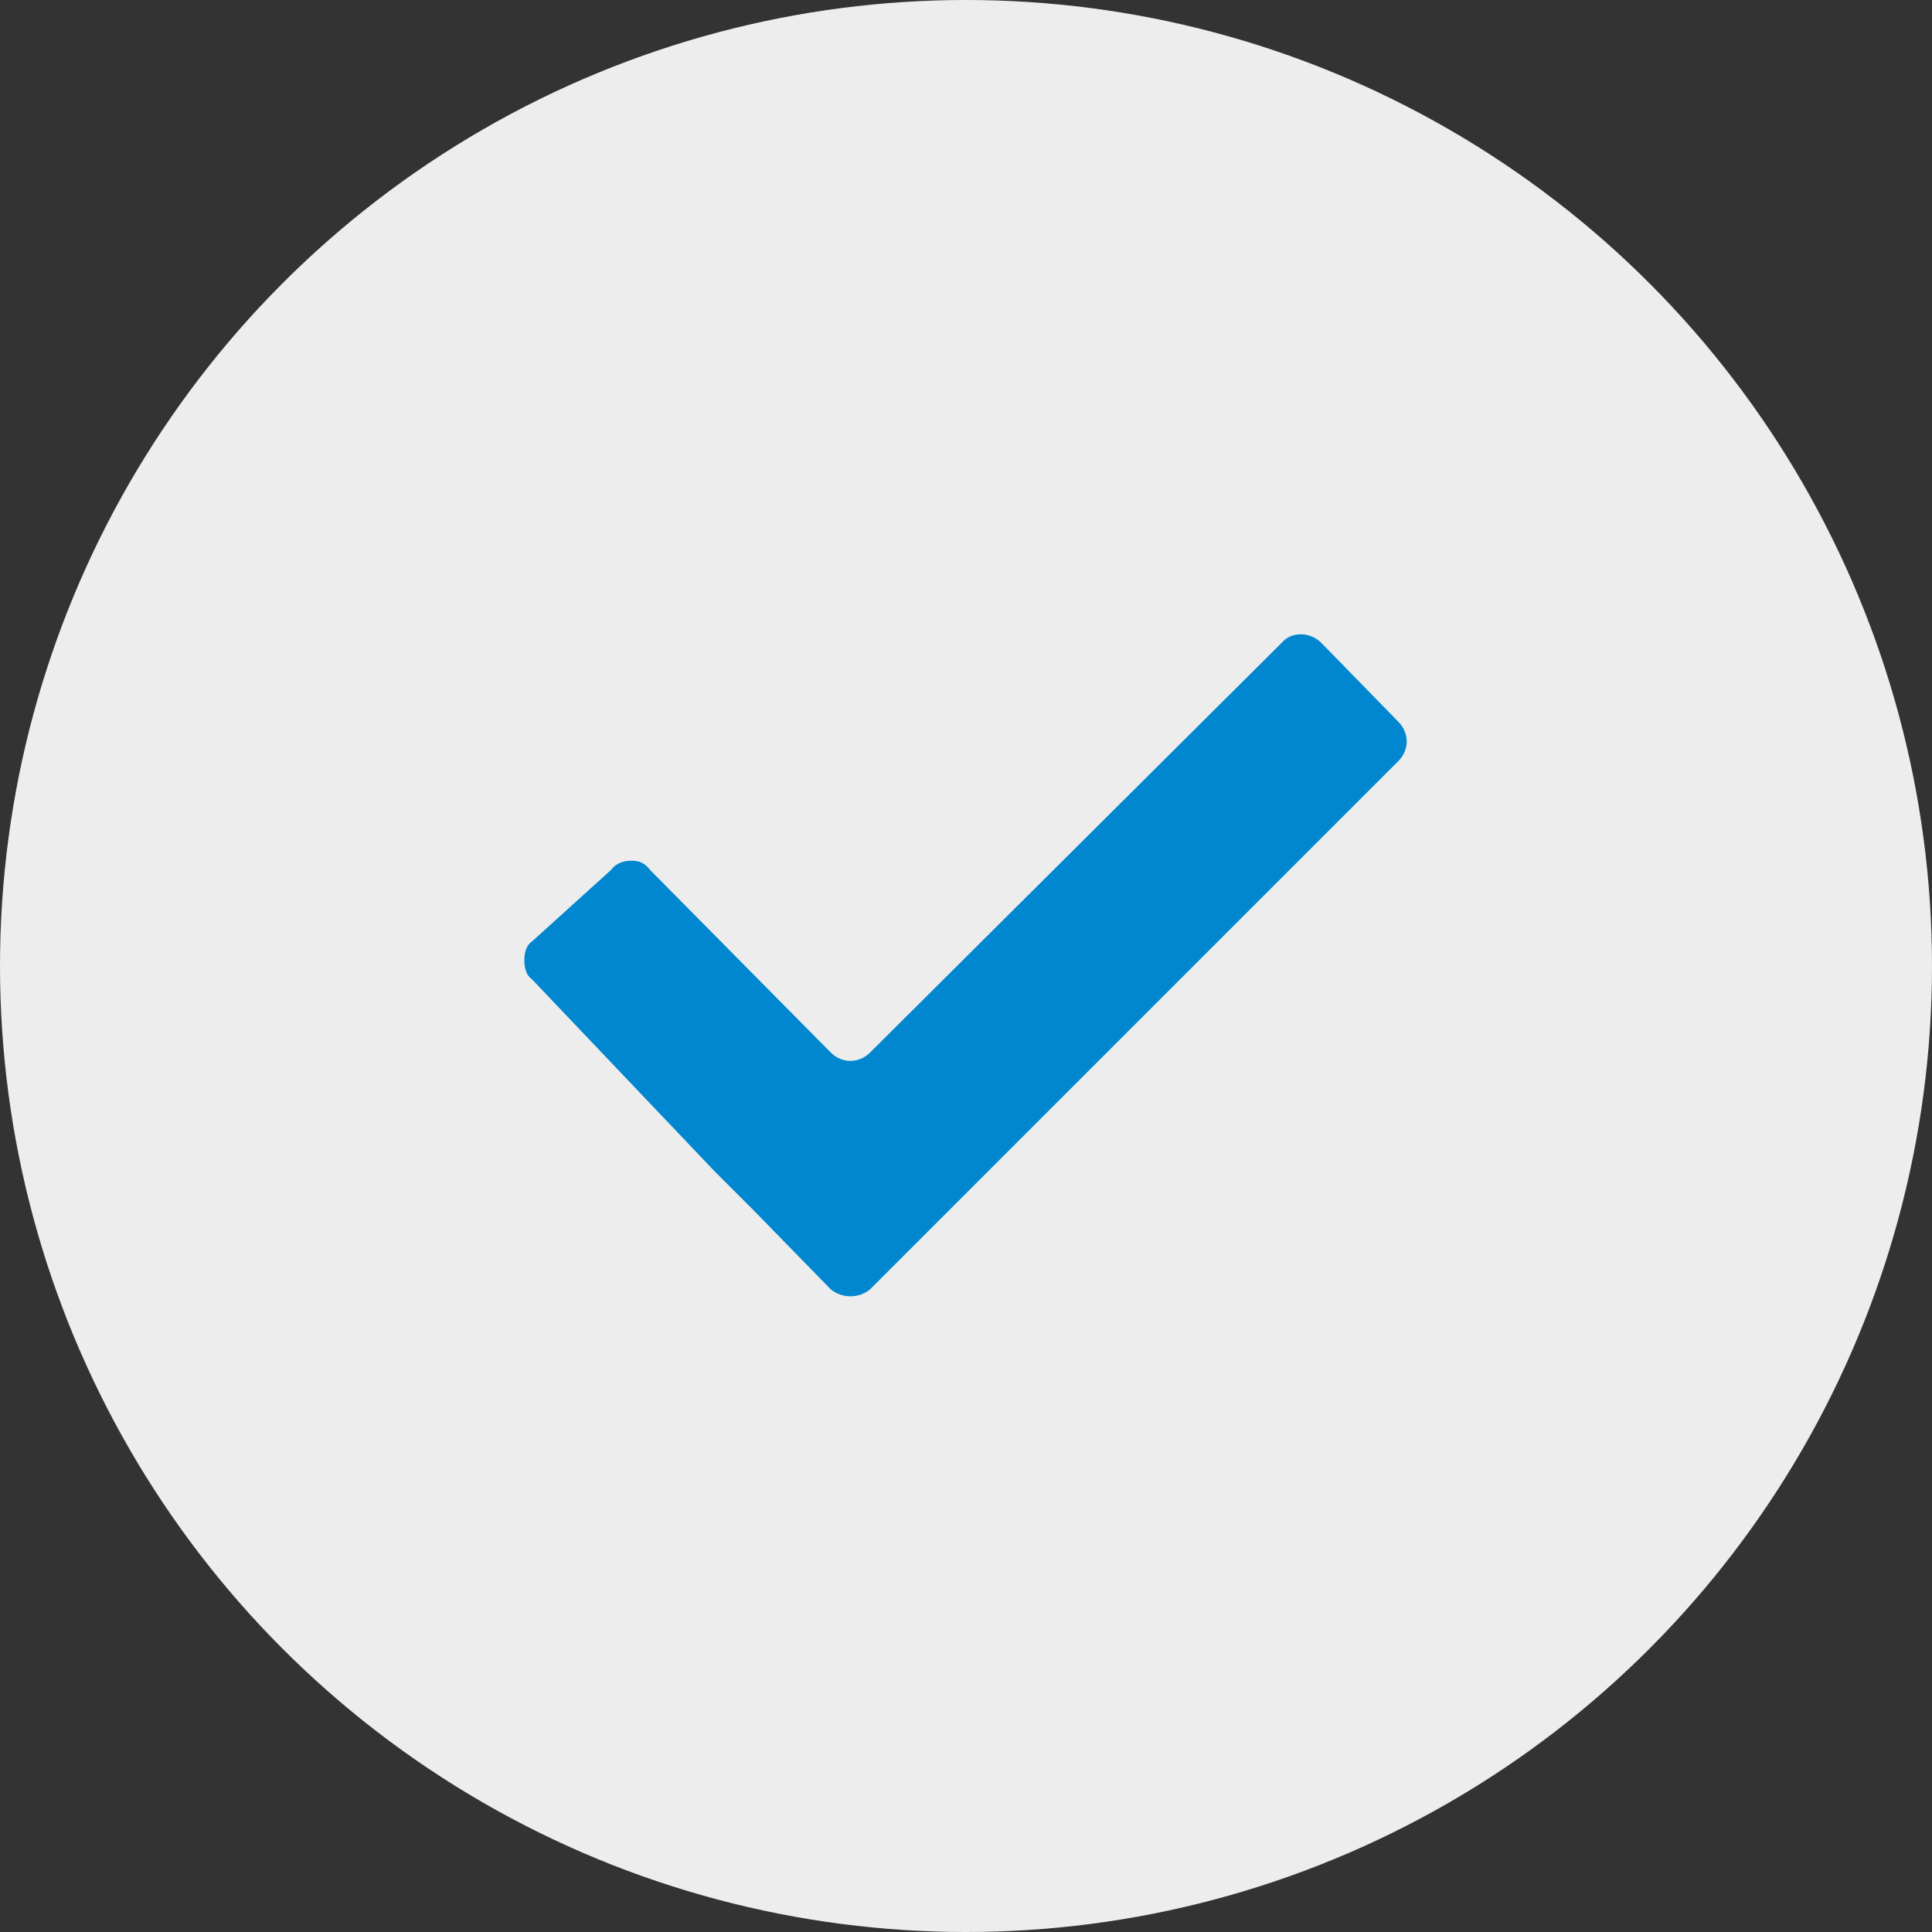 <?xml version="1.0" encoding="UTF-8"?>
<!DOCTYPE svg PUBLIC "-//W3C//DTD SVG 1.1//EN" "http://www.w3.org/Graphics/SVG/1.1/DTD/svg11.dtd">
<!-- Creator: CorelDRAW X7 -->
<svg xmlns="http://www.w3.org/2000/svg" xml:space="preserve" width="46px" height="46px" version="1.1" style="shape-rendering:geometricPrecision; text-rendering:geometricPrecision; image-rendering:optimizeQuality; fill-rule:evenodd; clip-rule:evenodd"
viewBox="0 0 1028 1028"
 xmlns:xlink="http://www.w3.org/1999/xlink">
 <rect x="0" y="0" width="1028" height="1028" fill="#333333" stroke="none"/>
 <defs>
  <style type="text/css">
   <![CDATA[
    .fil1 {fill:#0087CF}
    .fil0 {fill:#EDEDED}
   ]]>
  </style>
 </defs>
 <g id="Plan_x0020_1">
  <g id="_559419952">
   <circle class="fil0" cx="514" cy="514" r="514"/>
   <path class="fil1" d="M703 342c-6,-6 -16,-6 -21,0l-219 218c-6,6 -15,6 -21,0l-96 -97c-3,-4 -6,-5 -10,-5 -4,0 -8,1 -11,5l-42 38c-3,2 -4,6 -4,10 0,4 1,8 4,10l97 102c6,6 15,15 21,21l41 42c6,5 15,5 21,0l281 -281c6,-6 6,-15 0,-21l-41 -42 0 0 0 0z"/>
  </g>
 </g>
</svg>
